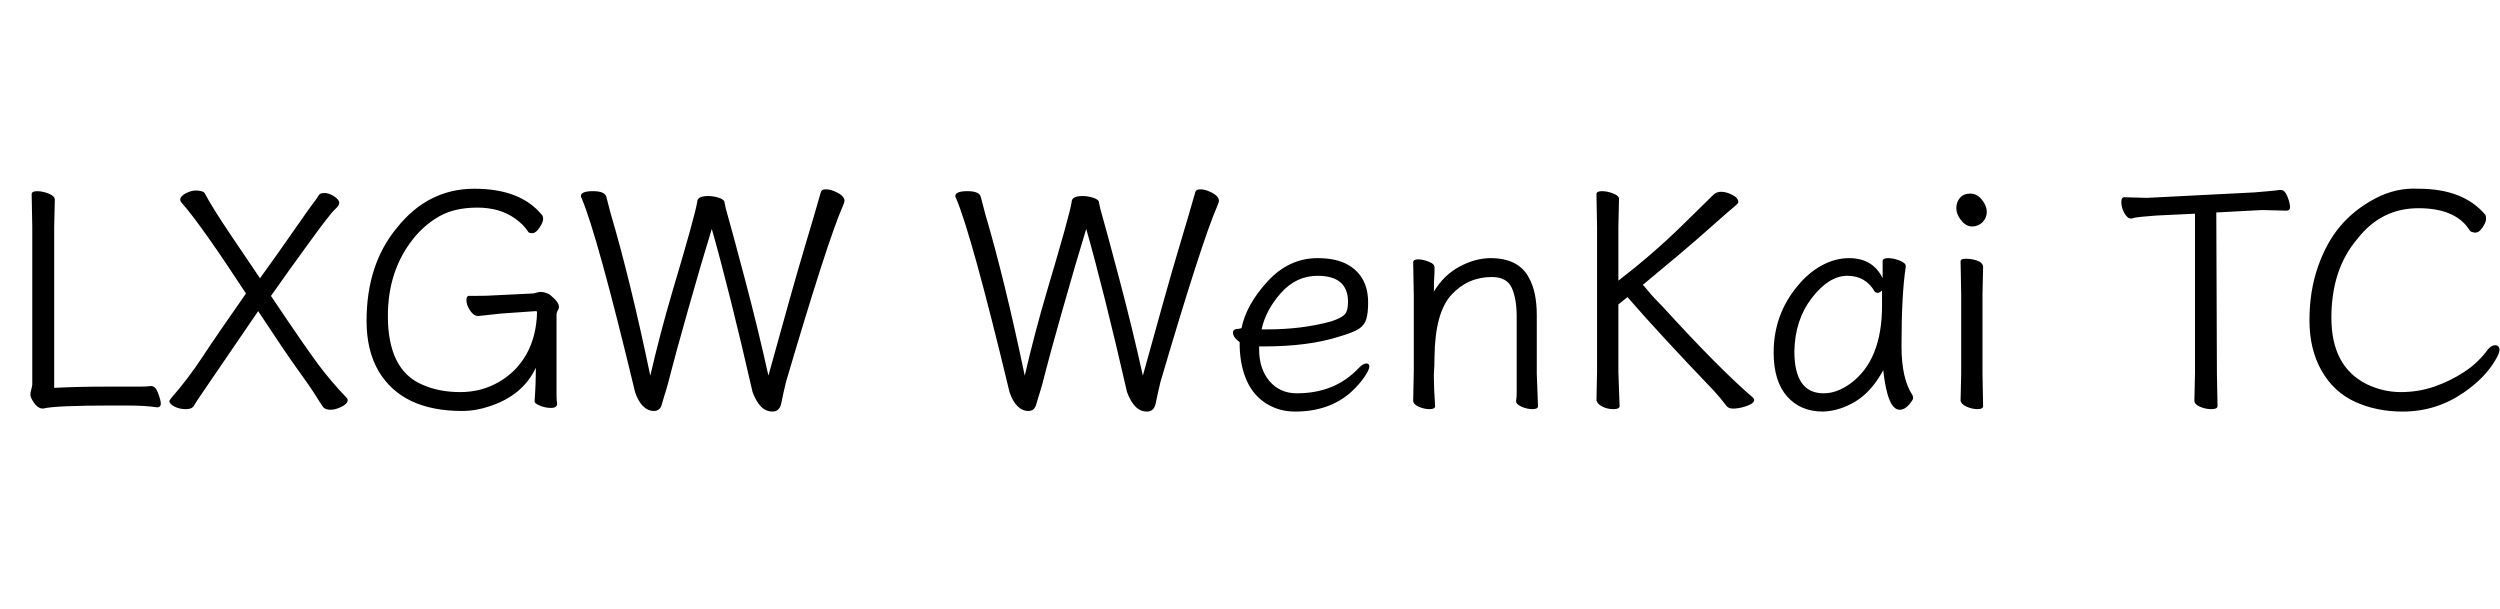 <svg id="fnt-LXGW WenKai TC" viewBox="0 0 4106 1000" xmlns="http://www.w3.org/2000/svg"><path id="lxgw-wenkai-tc" class="f" d="M71 671h-1q-9 0-17-14-3-5-3-9t1-7 2-9v-260l-1-53q0-5 9-5t19 4 10 10l-1 45v264q39-2 84-2h56q12 0 19-1h0q7 0 11 10t5 17-5 8h-1q-19-3-51-3h-21q-96 0-115 5m460-2q-5-7-13-20t-29-42-65-96q-69 101-82 120t-17 25-7 11-13 5-18-4-9-9q0-1 3-5 28-32 51-67t72-105q-74-113-104-147-4-4-4-7 0-6 10-11t19-4 11 4q12 23 43 69t48 71q31-43 49-69t28-40 14-19l6-9q2-3 9-3t15 5 9 10-7 12-47 61q-32 44-58 81 57 85 78 113t46 54q2 2 2 4 0 6-10 11t-18 5-12-4m228 6q-98 0-137-65-20-34-20-83 0-93 50-153 51-64 127-64t111 43q2 2 2 7t-6 14-12 9-7-3q-7-11-21-21-25-18-62-18t-62 14-44 38q-41 52-41 126 0 89 57 113 27 12 62 12t64-17 45-46 17-68q0-2-2-2l-57 4q-10 1-37 4h-1q-7 0-13-9t-6-17 6-7h7q22 0 35-1l62-3q4-1 8-2t9 0 10 4q15 12 15 20 0 3-2 6t-2 8v100q0 4 0 13t0 18 1 14q0 7-10 7t-19-4-8-7v-1q2-26 2-54-21 45-75 63-23 8-46 8m524-12q-3 13-14 13t-19-8-14-24q-38-166-67-268-17 55-39 133t-28 102-9 33-6 20-13 11-18-8-13-23q-62-258-88-319-1-1-1-3 0-8 20-8t22 10l7 27q32 108 65 266 17-73 36-137t29-100 12-48q0-10 18-10 9 0 18 3t9 8q1 7 6 24t27 100 39 160q41-149 59-209t27-92q1-5 8-5t14 3q17 7 17 16 0 2-3 9-25 57-93 288-2 8-4 17t-4 19m615 0q-3 13-14 13t-19-8-14-24q-38-166-67-268-17 55-39 133t-28 102-9 33-6 20-13 11-18-8-13-23q-62-258-88-319-1-1-1-3 0-8 20-8t22 10l7 27q32 108 65 266 17-73 36-137t29-100 12-48q0-10 18-10 9 0 18 3t9 8q1 7 6 24t27 100 39 160q41-149 59-209t27-92q1-5 8-5t14 3q17 7 17 16 0 2-3 9-25 57-93 288-2 8-4 17t-4 19m229 13q-26 0-47-13t-32-37-12-57v-7q-11-8-11-16 0-6 10-6l4-1q8-39 43-77t82-38q31 0 50 11 33 19 33 62 0 17-3 27t-12 16-33 13q-50 16-124 16h-7v5q0 32 17 52t45 20q63 0 102-42 7-7 12-7t5 5-8 17-22 25q-36 32-92 32m-55-135h10q56 0 104-13 18-6 23-12t5-20q0-43-50-43-35 0-60 28t-32 60m285 126q0 5-9 5t-18-4-9-10l1-49v-124l-1-54q0-5 8-5t18 4 9 10v7q-1 14-1 32 16-27 42-41t51-14q46 0 63 32 13 23 13 62v96l2 53q0 5-9 5t-18-4-9-9v-1q1-4 1-13l0-36v-89q0-29-8-47t-33-18q-39 0-66 29t-28 102q0 16-1 28v8q0 15 2 45m301-56l2 56q0 5-10 5t-18-4-10-10l1-47v-239l-1-53q0-5 9-5t19 4 9 10l-1 45v88q57-44 104-90t52-51 13-5 18 5 10 12q0 2-5 6t-14 12-42 37-96 81q1 0 9 10t24 26q94 103 148 149 2 2 2 4 0 5-10 9t-21 5-15-5q-9-12-20-24-91-95-142-154l-15 12v111m336 65q-37 0-59-25t-22-72q0-62 39-109 18-22 40-34t45-12q39 0 55 33v-28q0-5 9-5t19 4 10 9v1q-7 45-7 131 0 53 18 80 1 2 1 5t-7 11-15 8q-20 0-27-65-19 35-45 51t-54 17m1-30q22 0 44-16 52-38 52-128 0-13 0-25-4 4-7 4t-5-2q-15-26-45-26t-58 36-29 88q0 69 48 69m261-32l1 53q0 5-9 5t-18-4-10-10l1-44v-131l-1-54q0-4 9-4t18 3 10 10l-1 45v131m-1-286q8 10 8 20t-7 17-17 7-18-10-8-20 6-17 17-7 19 10m386 286l1 53q0 5-10 5t-19-4-9-10l1-45 0-262-63 3q-12 1-24 2t-17 3h-1q-6 0-11-9t-5-18 6-8l36 1 177-9q11-1 23-2t18-2h2q6 0 10 9t5 17-6 8l-40-1-75 4 1 265m305 62q-43 0-78-16t-55-51-20-83 14-88 37-67 57-45 71-16q74 0 110 43 1 2 1 7t-6 14-13 8-8-4q-23-36-84-36t-100 50q-43 50-43 130t58 109q27 13 56 13t55-9 49-24 39-37q6-7 12-7t7 6-7 19q-17 29-52 53-45 31-100 31" />
</svg>